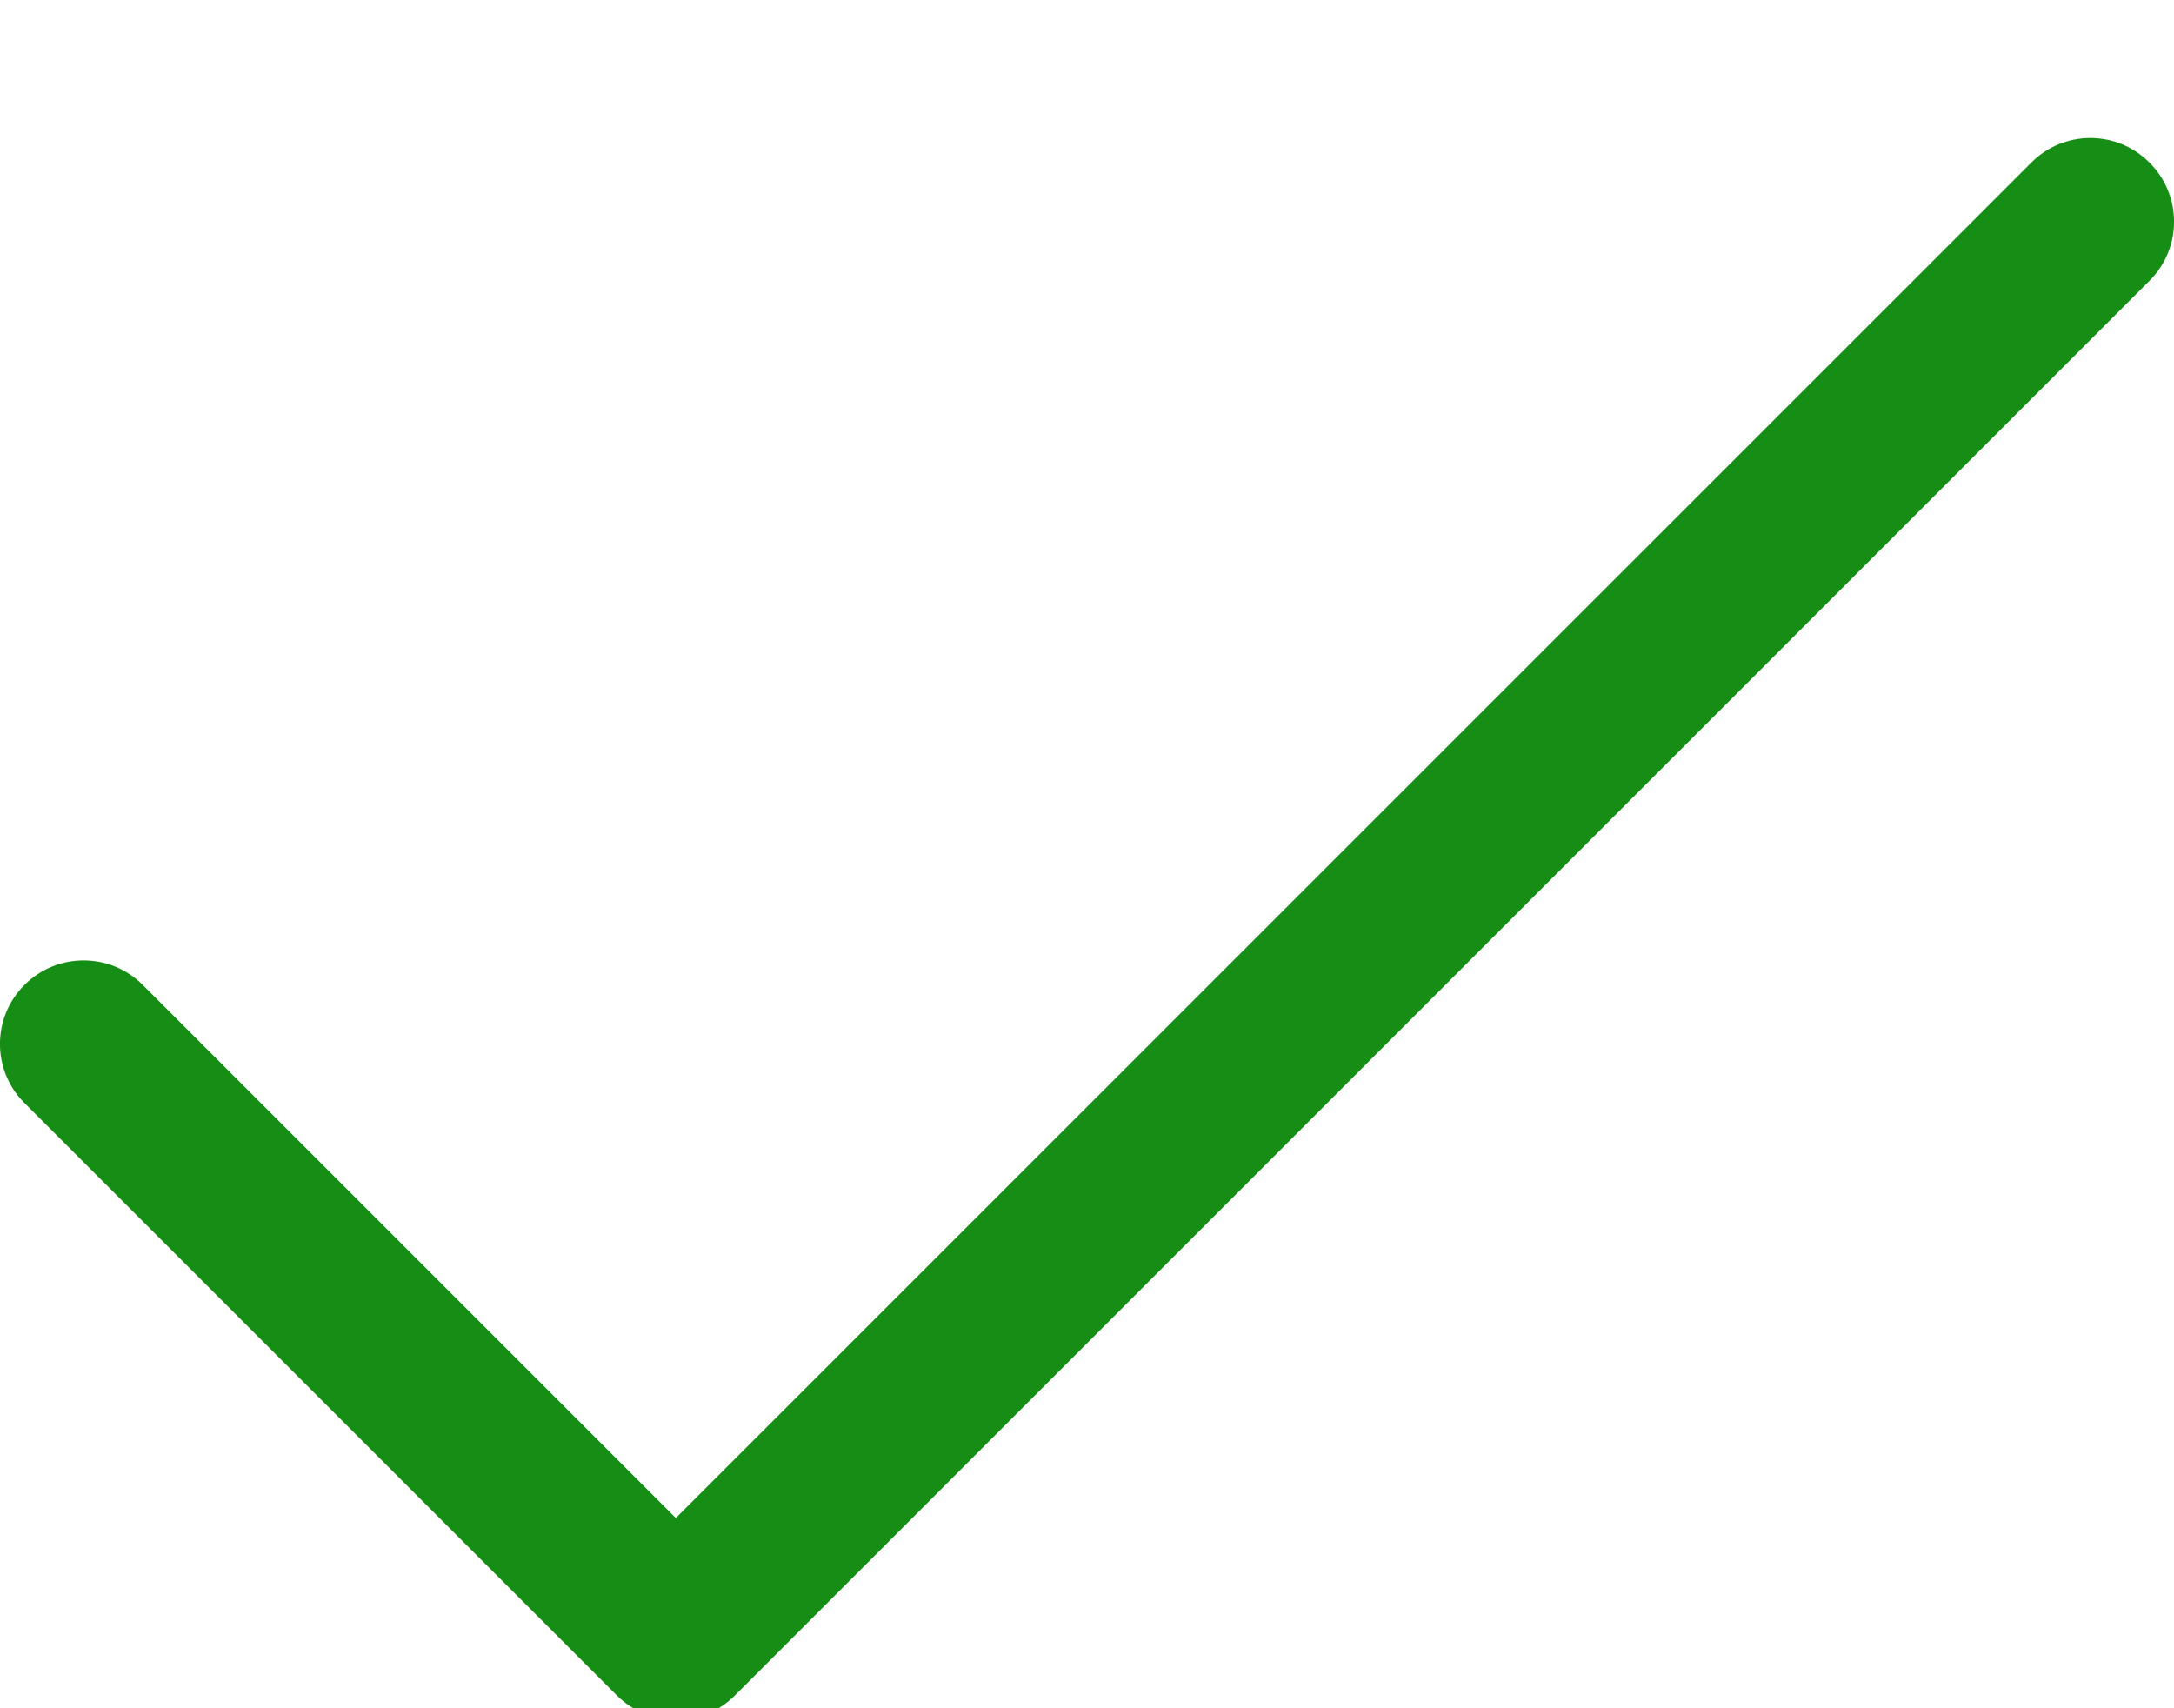 <svg width="14" height="11" viewBox="0 0 14 11" fill="none" xmlns="http://www.w3.org/2000/svg">
<path d="M13.842 1.047C13.632 0.836 13.291 0.836 13.081 1.047L4.352 9.775L0.919 6.342C0.709 6.132 0.368 6.132 0.158 6.342C-0.053 6.552 -0.053 6.893 0.158 7.103L3.972 10.917C4.182 11.127 4.523 11.128 4.733 10.917L13.842 1.808C14.053 1.598 14.053 1.257 13.842 1.047Z" fill="#168E16"/>
</svg>
